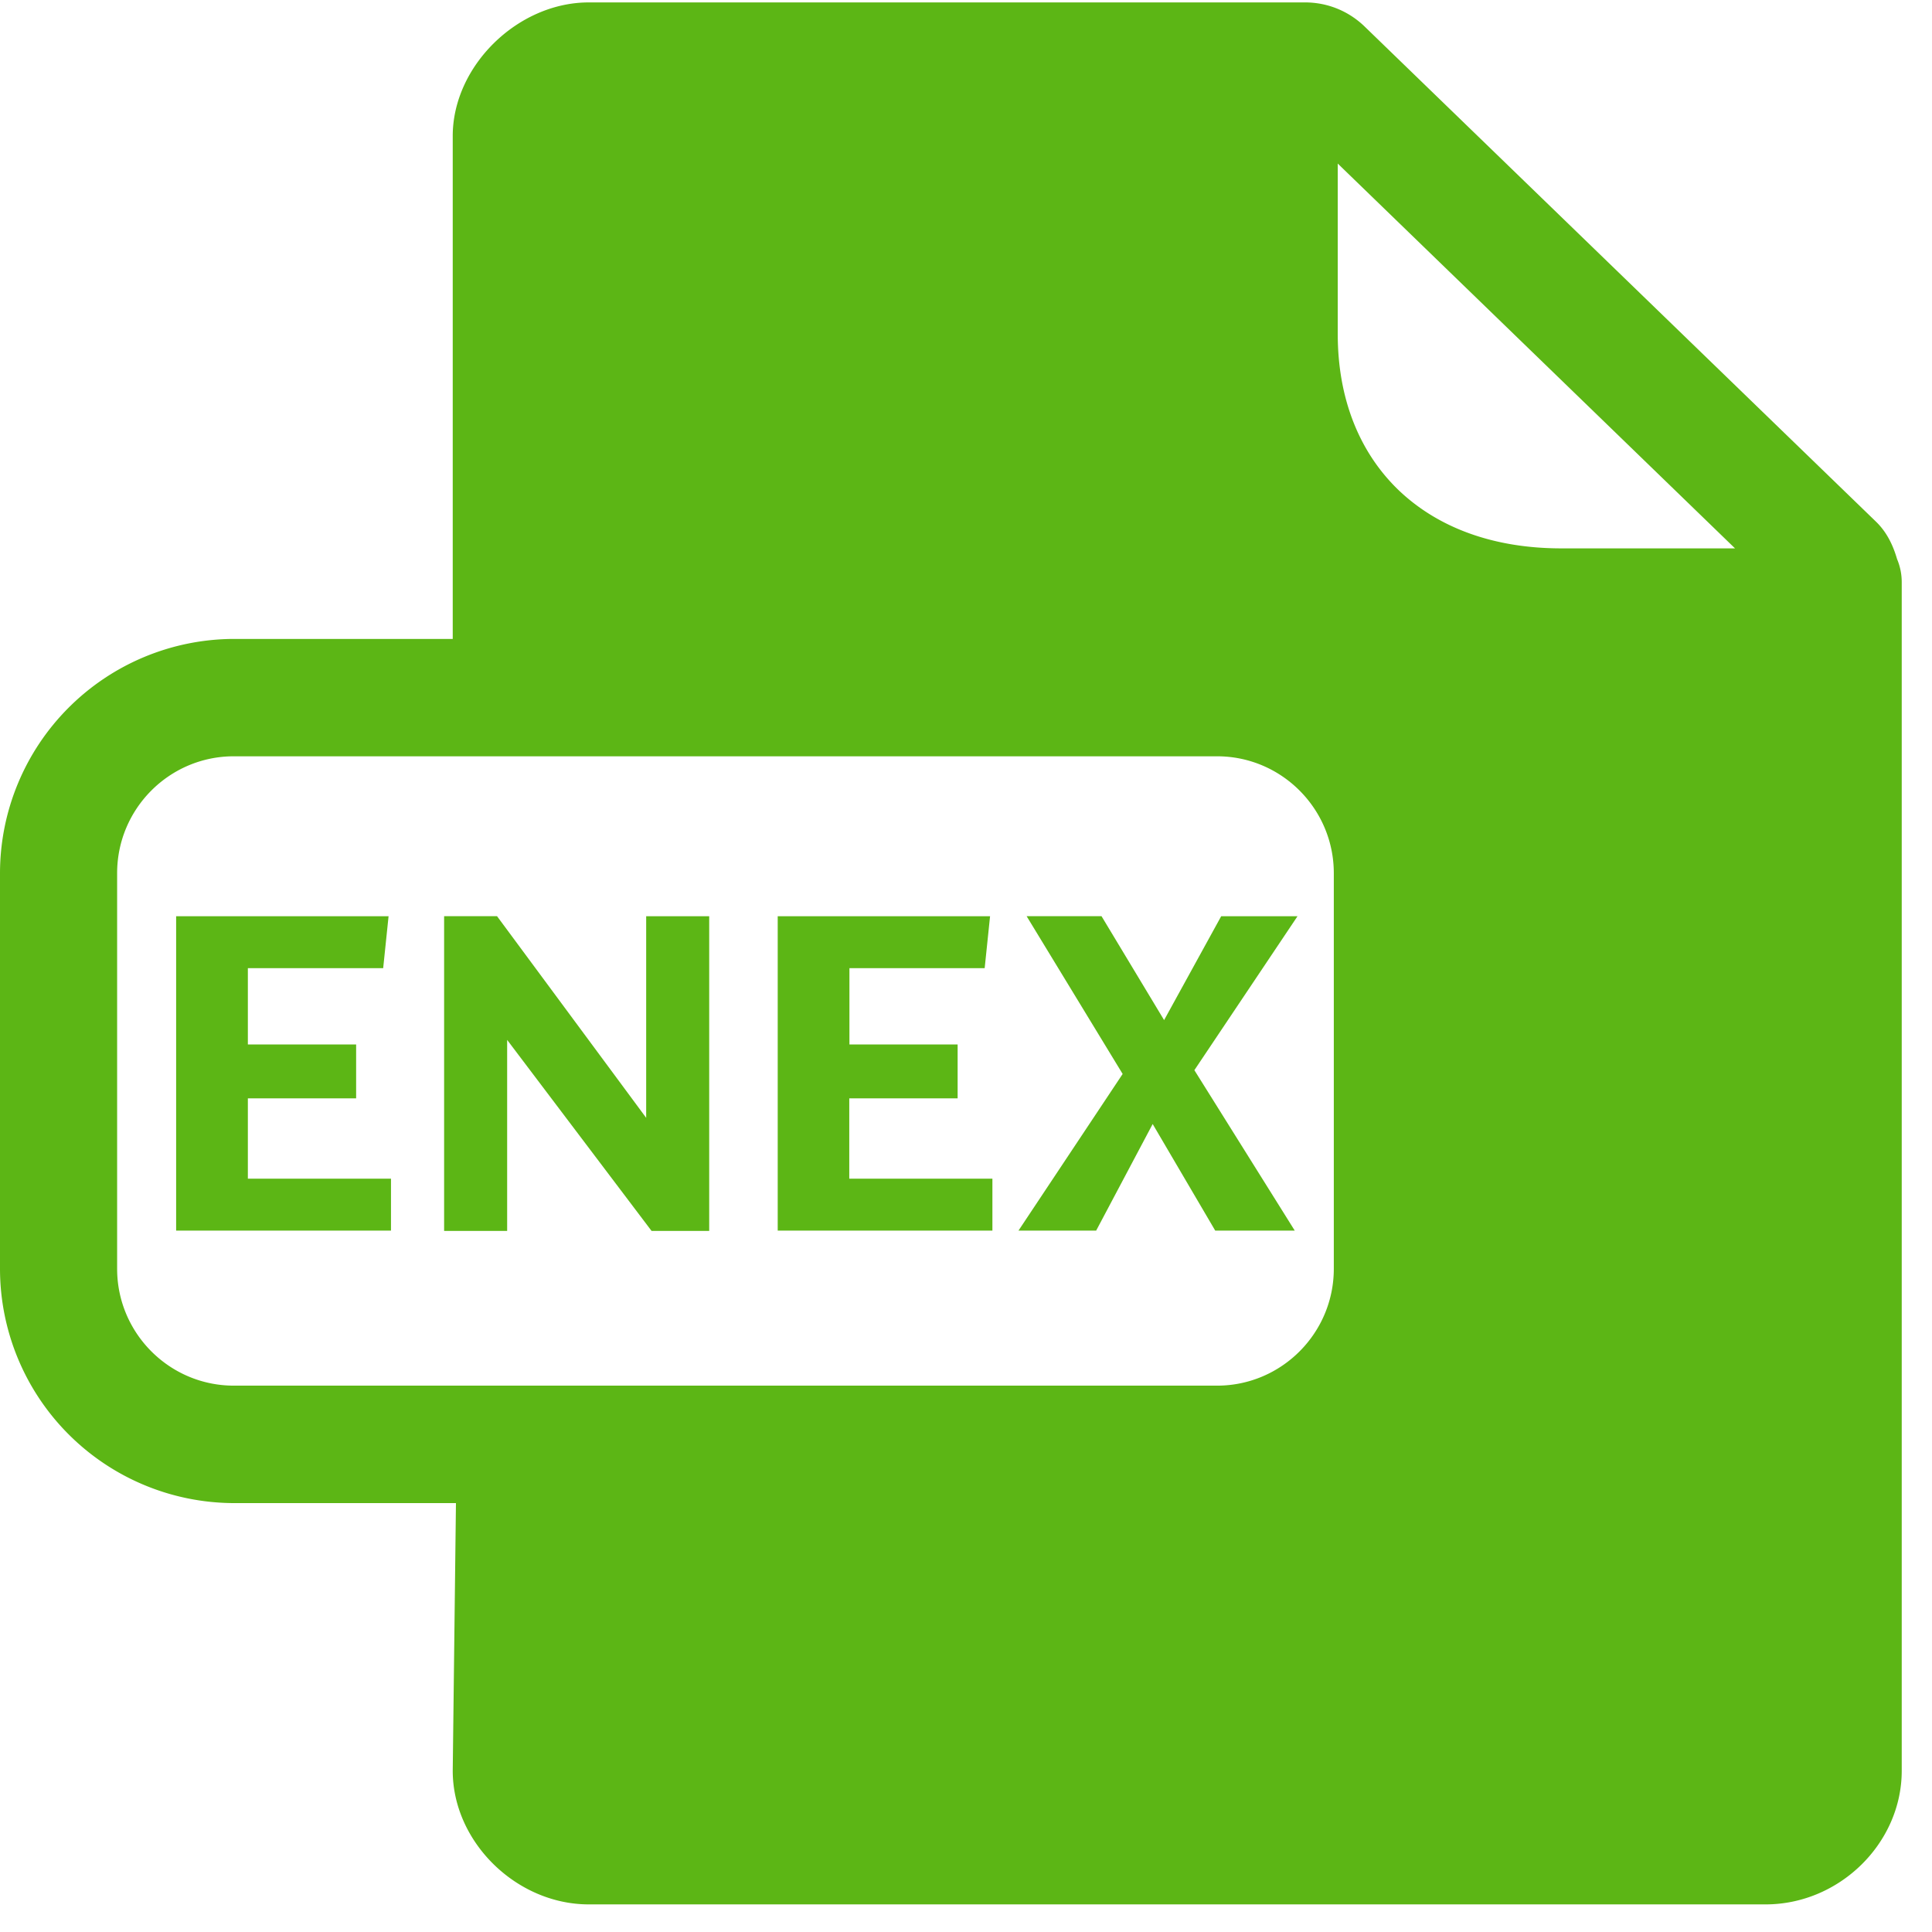 <svg width="24" height="24" viewBox="0 0 24 24" xmlns="http://www.w3.org/2000/svg"><path d="M16.212.03c.275 0 .534.104.733.293l6.36 6.158c.134.13.211.292.261.464a.735.735 0 01.058.285v14.767c0 .9-.774 1.66-1.691 1.66H7.314c-.9 0-1.69-.776-1.69-1.66l.04-3.325h-2.76A2.913 2.913 0 010 15.762v-4.915a2.913 2.913 0 012.904-2.91h2.72V1.69c0-.87.806-1.66 1.69-1.66h8.898zm-1.093 9.365H2.904c-.8 0-1.449.652-1.449 1.452v4.914c0 .8.65 1.452 1.45 1.452h12.214c.8 0 1.45-.652 1.45-1.452v-4.914c0-.8-.65-1.452-1.45-1.452zm-8.944 1.987l1.852 2.504v-2.504h.783v3.909h-.716L6.3 12.918v2.373h-.783v-3.91h.659zm-1.348 0l-.067.645H3.079v.948h1.345v.669H3.079v.998h1.778v.645H2.188v-3.905h2.639zm7.472 0l-.067.645h-1.68v.948h1.344v.669H10.55v.998h1.778v.645H9.661v-3.905h2.638zm1.385 0l.777 1.29.709-1.29h.948l-1.281 1.912 1.247 1.993h-.988l-.777-1.324-.702 1.324h-.965l1.294-1.946-1.193-1.96h.931zm2.934-9.348V4.15c0 .79.26 1.456.747 1.93.497.48 1.196.732 2.03.732h2.158l-4.935-4.78z" fill="#5CB615" fill-rule="nonzero"/></svg>